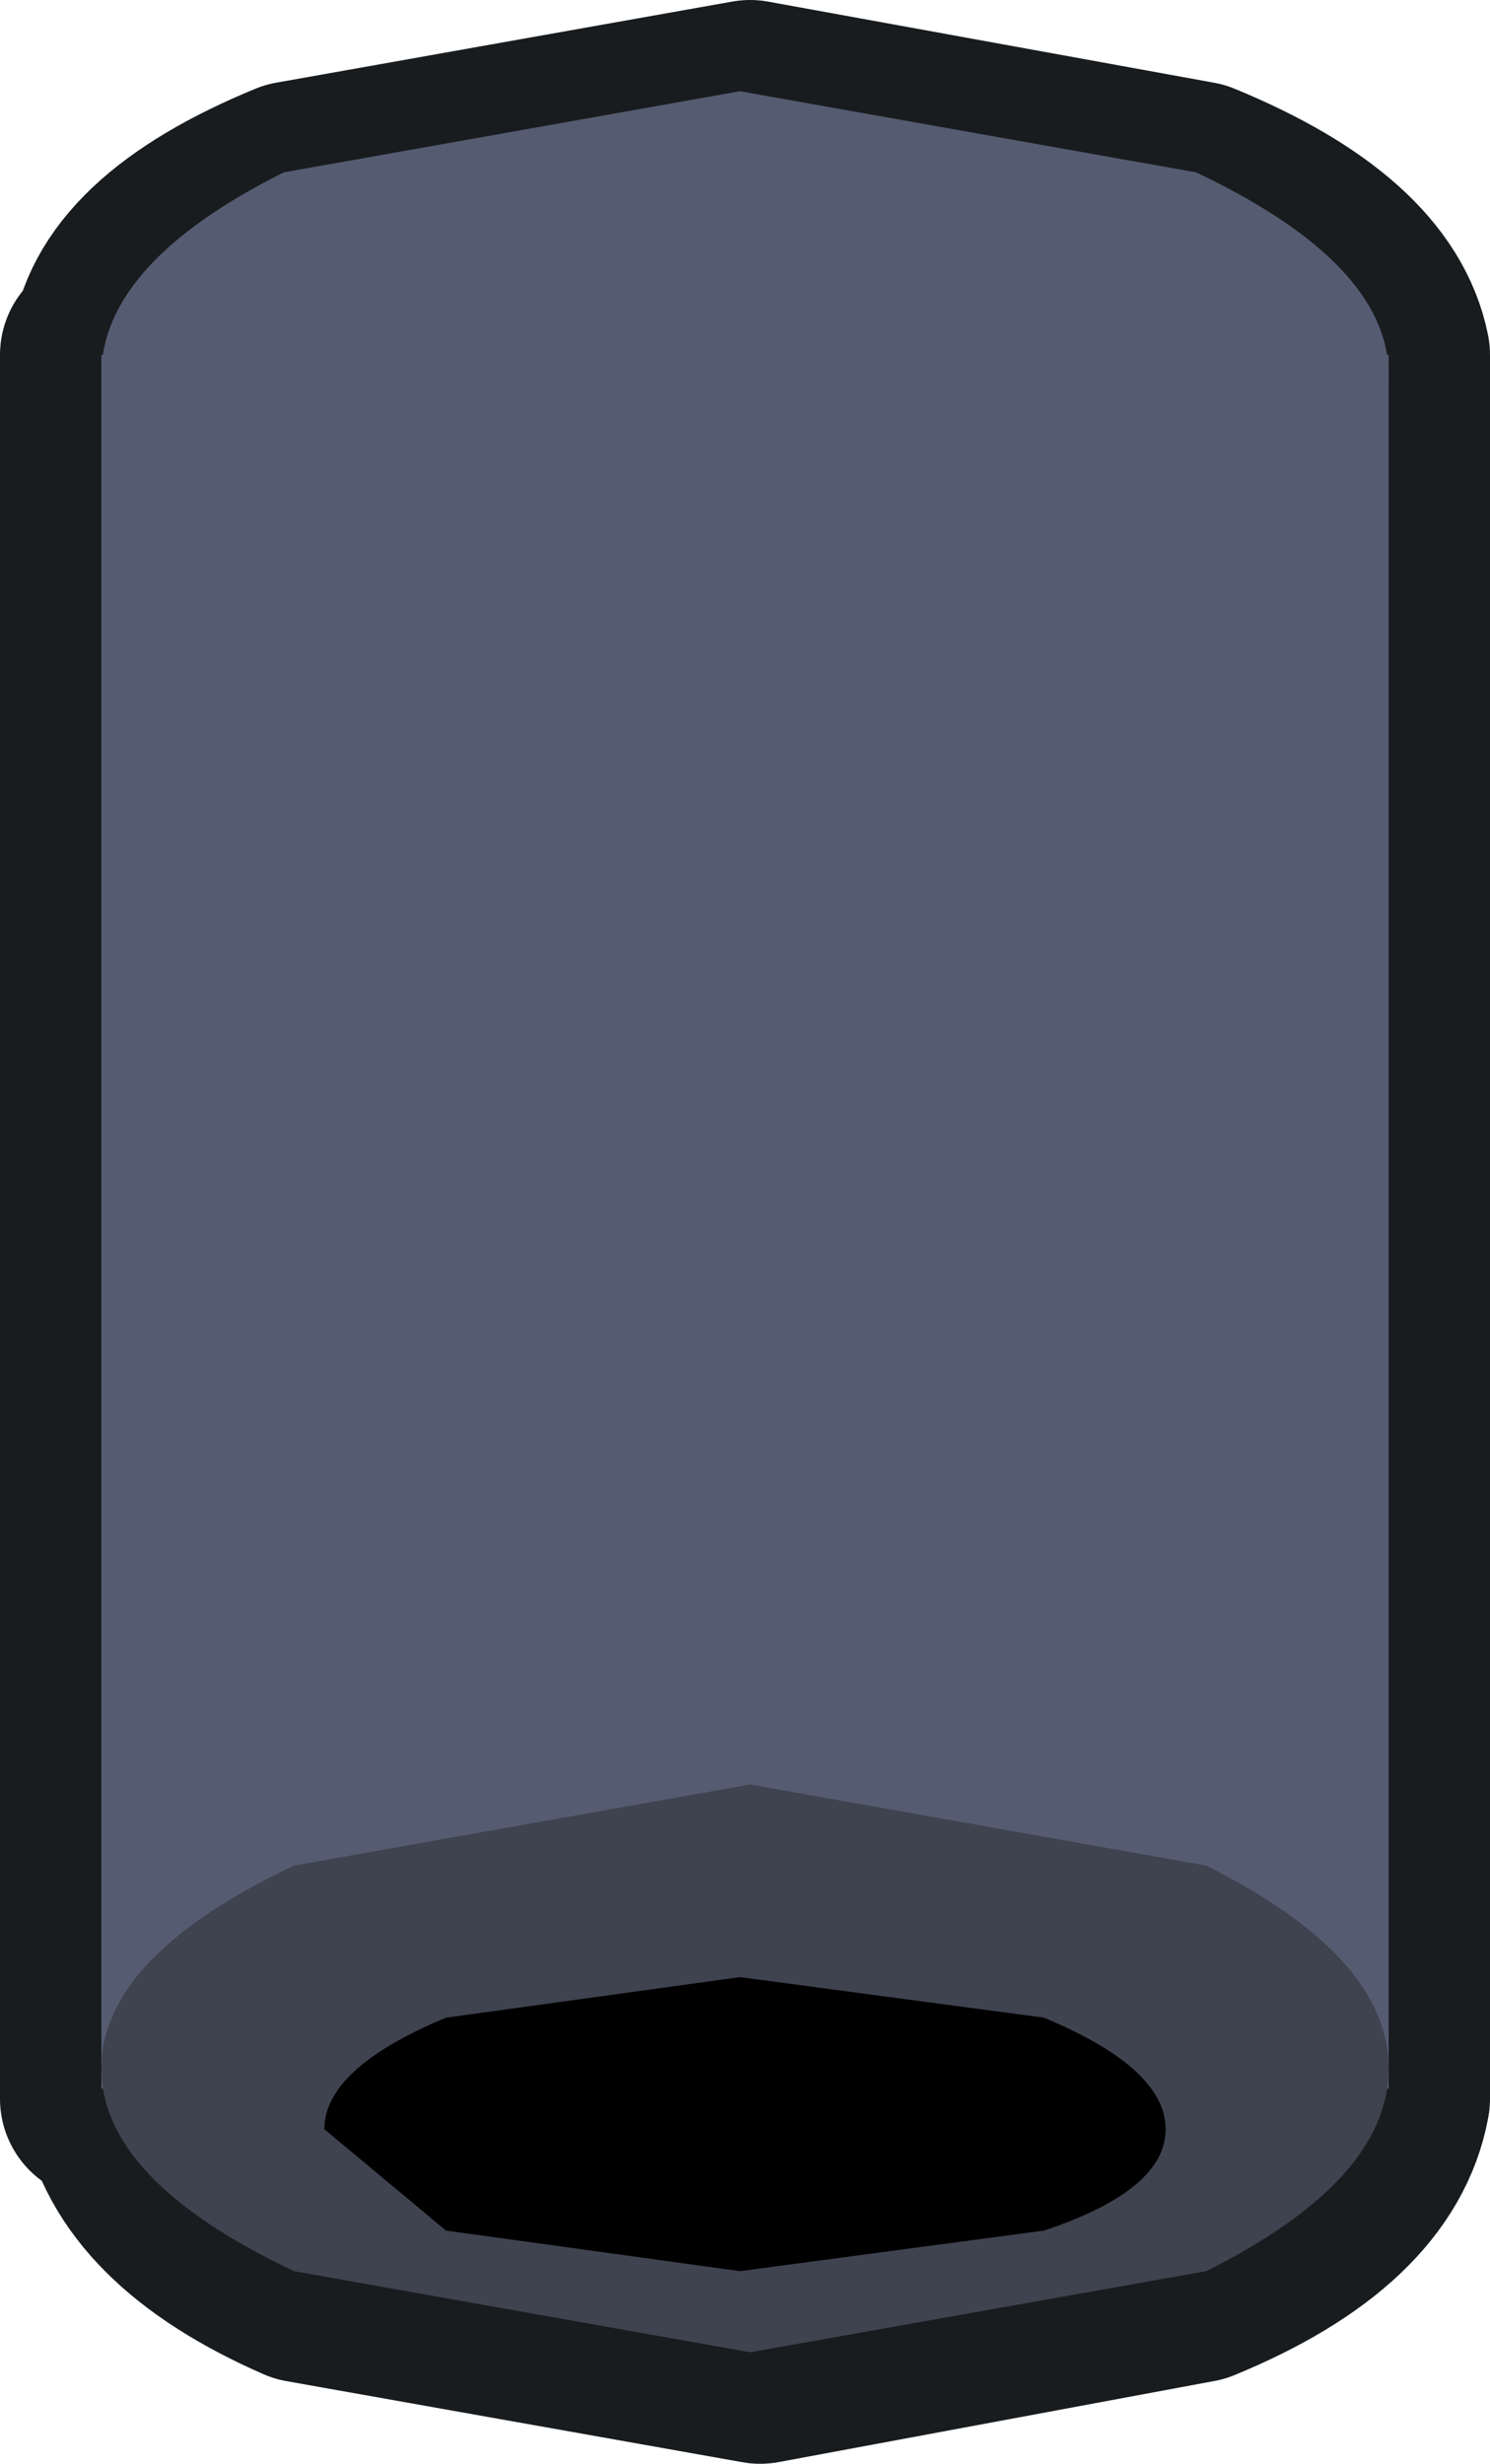 <?xml version="1.0" encoding="UTF-8" standalone="no"?>
<svg xmlns:xlink="http://www.w3.org/1999/xlink" height="12.15px" width="7.35px" xmlns="http://www.w3.org/2000/svg">
  <g transform="matrix(1.0, 0.0, 0.0, 1.0, -2.2, -26.75)">
    <path d="M9.05 28.5 L9.05 37.1 Q8.95 37.65 8.1 38.0 L5.95 38.4 3.7 38.0 Q2.9 37.65 2.8 37.1 L2.7 37.1 2.7 28.5 2.75 28.5 Q2.8 28.0 3.65 27.65 L5.9 27.25 8.1 27.65 Q8.95 28.0 9.05 28.5" fill="#f73600" fill-rule="evenodd" stroke="none"/>
    <path d="M9.05 28.5 L9.05 37.1 Q8.95 37.65 8.1 38.0 L5.95 38.4 3.7 38.0 Q2.9 37.65 2.8 37.1 L2.7 37.1 2.7 28.5 2.75 28.5 Q2.8 28.0 3.65 27.65 L5.9 27.25 8.1 27.65 Q8.95 28.0 9.05 28.5 Z" fill="none" stroke="#191c1e" stroke-linecap="round" stroke-linejoin="round" stroke-width="1.0"/>
    <path d="M2.7 28.5 L9.05 28.5 9.05 37.05 2.7 37.05 2.7 28.5" fill="#555c72" fill-rule="evenodd" stroke="none"/>
    <path d="M9.05 36.95 Q9.05 37.5 8.15 37.95 L5.9 38.35 3.65 37.95 Q2.7 37.5 2.7 36.95 2.7 36.4 3.65 35.95 L5.9 35.55 8.15 35.95 Q9.05 36.4 9.05 36.95" fill="#3f434f" fill-rule="evenodd" stroke="none"/>
    <path d="M7.35 37.75 L5.85 37.95 4.4 37.75 3.8 37.25 Q3.8 36.95 4.4 36.7 L5.85 36.5 7.35 36.7 Q7.95 36.95 7.95 37.25 7.95 37.55 7.35 37.75" fill="#000000" fill-rule="evenodd" stroke="none"/>
    <path d="M8.1 29.6 L5.85 30.0 Q4.55 30.0 3.6 29.6 2.7 29.15 2.7 28.6 2.7 28.05 3.6 27.6 L5.85 27.2 8.1 27.6 Q9.05 28.05 9.05 28.6 9.05 29.15 8.1 29.6" fill="#555c72" fill-rule="evenodd" stroke="none"/>
  </g>
</svg>

